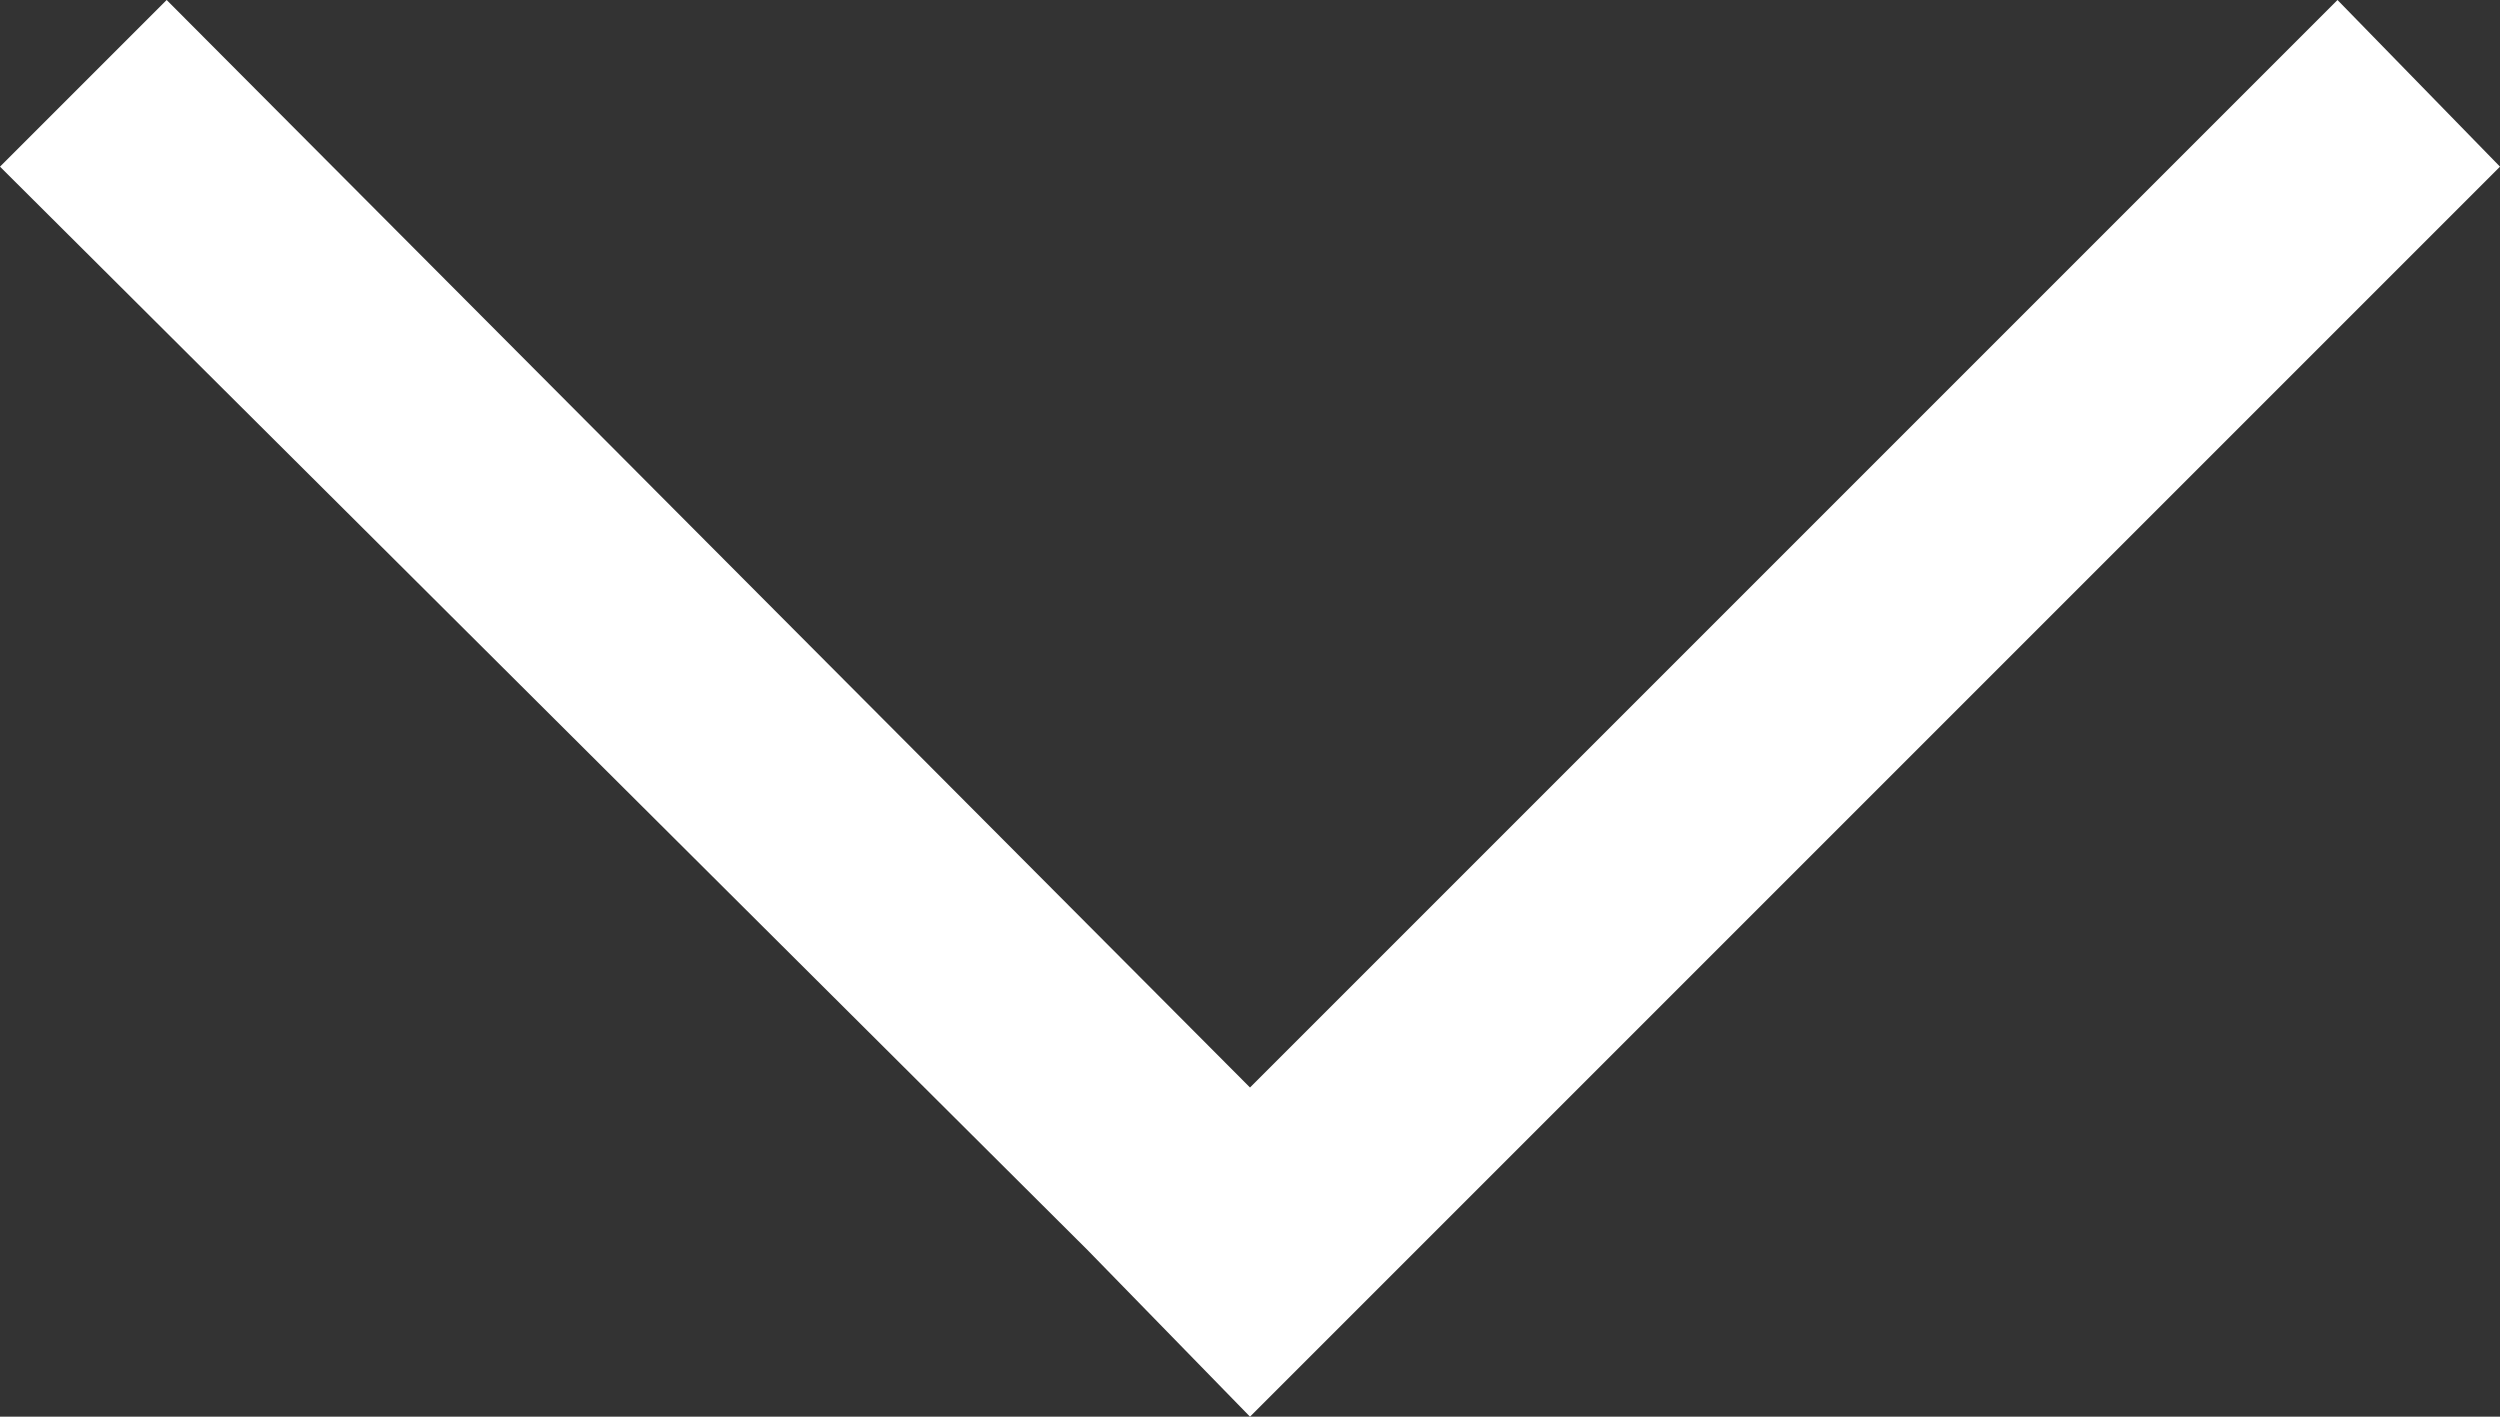 <?xml version="1.0" encoding="utf-8"?>
<!-- Generator: Adobe Illustrator 24.3.0, SVG Export Plug-In . SVG Version: 6.00 Build 0)  -->
<svg version="1.1" id="Layer_1" xmlns="http://www.w3.org/2000/svg" xmlns:xlink="http://www.w3.org/1999/xlink" x="0px" y="0px"
	 viewBox="0 0 60 34" style="enable-background:new 0 0 60 34;" xml:space="preserve">
<rect x="0" y="0" width="60" height="34" fill="#333333" stroke="none"/>
<style type="text/css">
	.st0{fill:#FFFFFF;}
</style>
<polygon class="st0" points="30,34 34,30 60,4 56.1,0 30,26.1 4,0 0,4 26.1,30 "/>
</svg>
